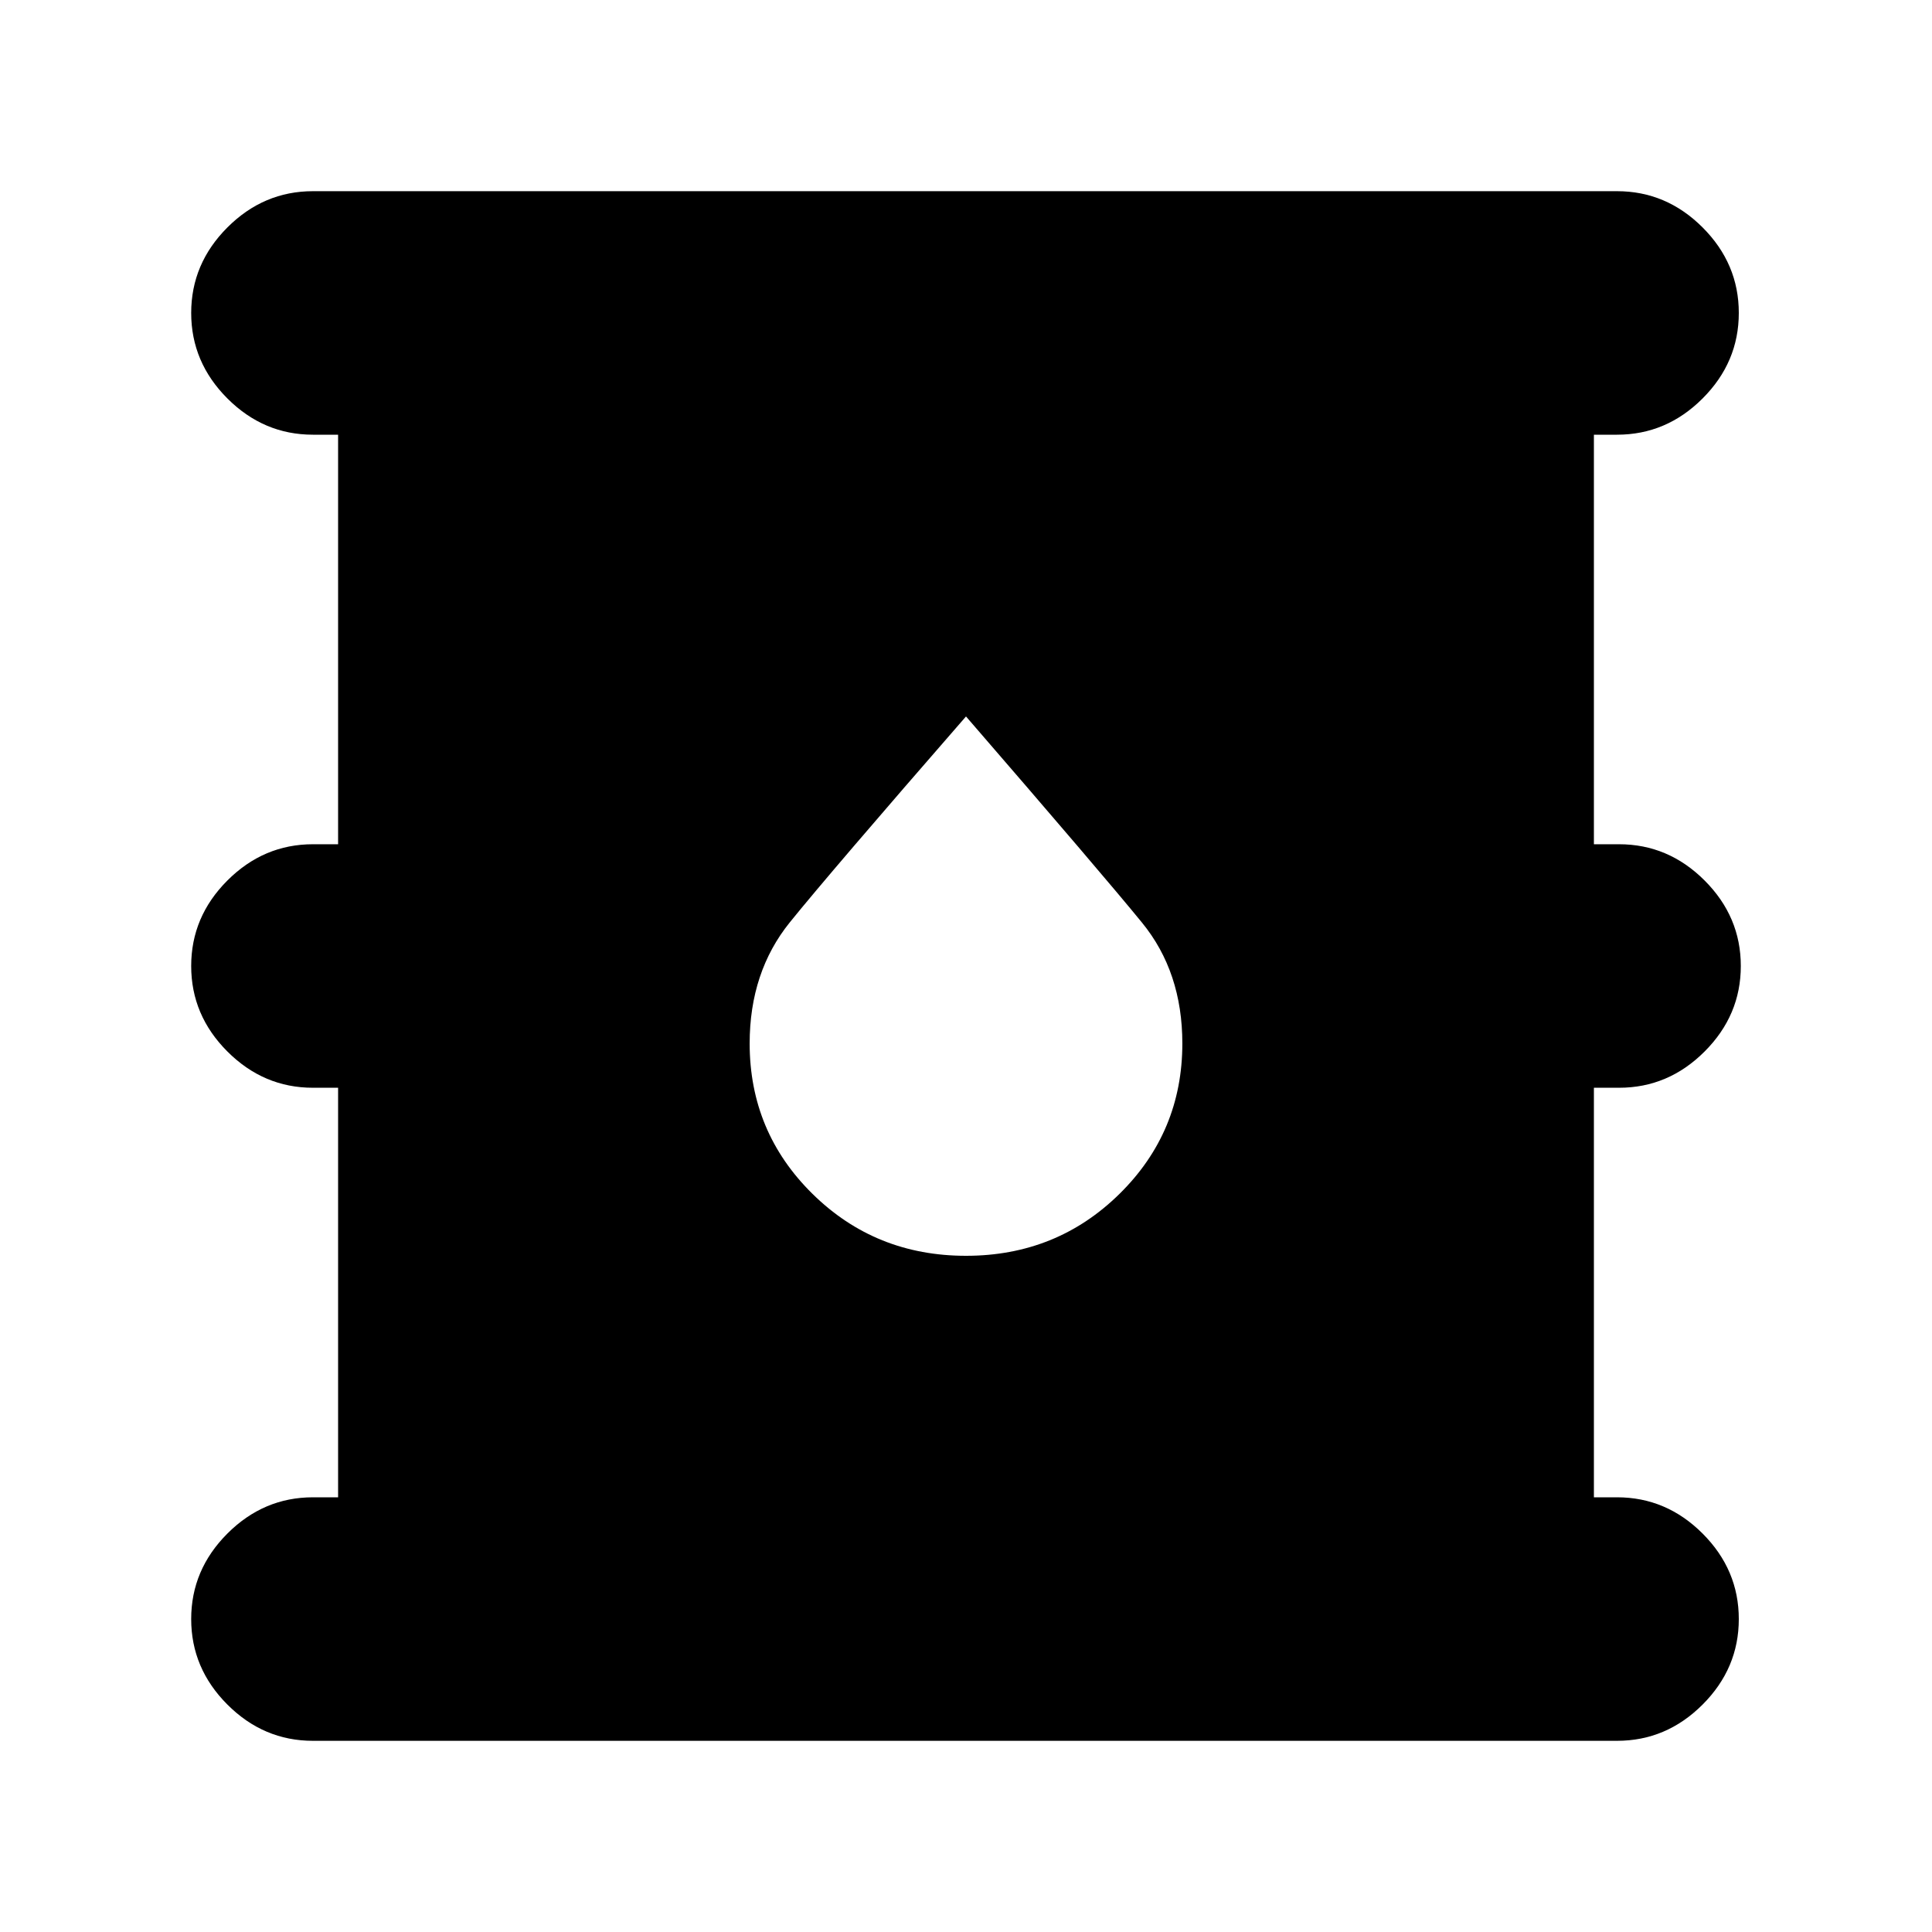 <svg xmlns="http://www.w3.org/2000/svg" height="24" viewBox="0 -960 960 960" width="24"><path d="M155.5-95Q131-95 113-113t-18-42.5q0-24.5 18-42.5t42.5-18H168v-203.5h-12.5q-24.5 0-42.5-18T95-480q0-24.5 18-42.5t42.5-18H168V-744h-12.5q-24.5 0-42.5-18t-18-42.5q0-24.5 18-42.5t42.5-18h648q24.5 0 42.5 18t18 42.5q0 24.5-18 42.5t-42.5 18H792v203.5h12.5q24.5 0 42.5 18t18 42.5q0 24.5-18 42.5t-42.5 18H792V-216h11.5q24.5 0 42.5 18t18 42.5q0 24.5-18 42.5t-42.5 18h-648ZM480-336q45 0 76.25-30.75t31.25-74.75q0-35.5-20-60T480-604q-67.5 77.5-87.5 102.25t-20 60.25q0 44 31.25 74.75T480-336Z"/></svg>